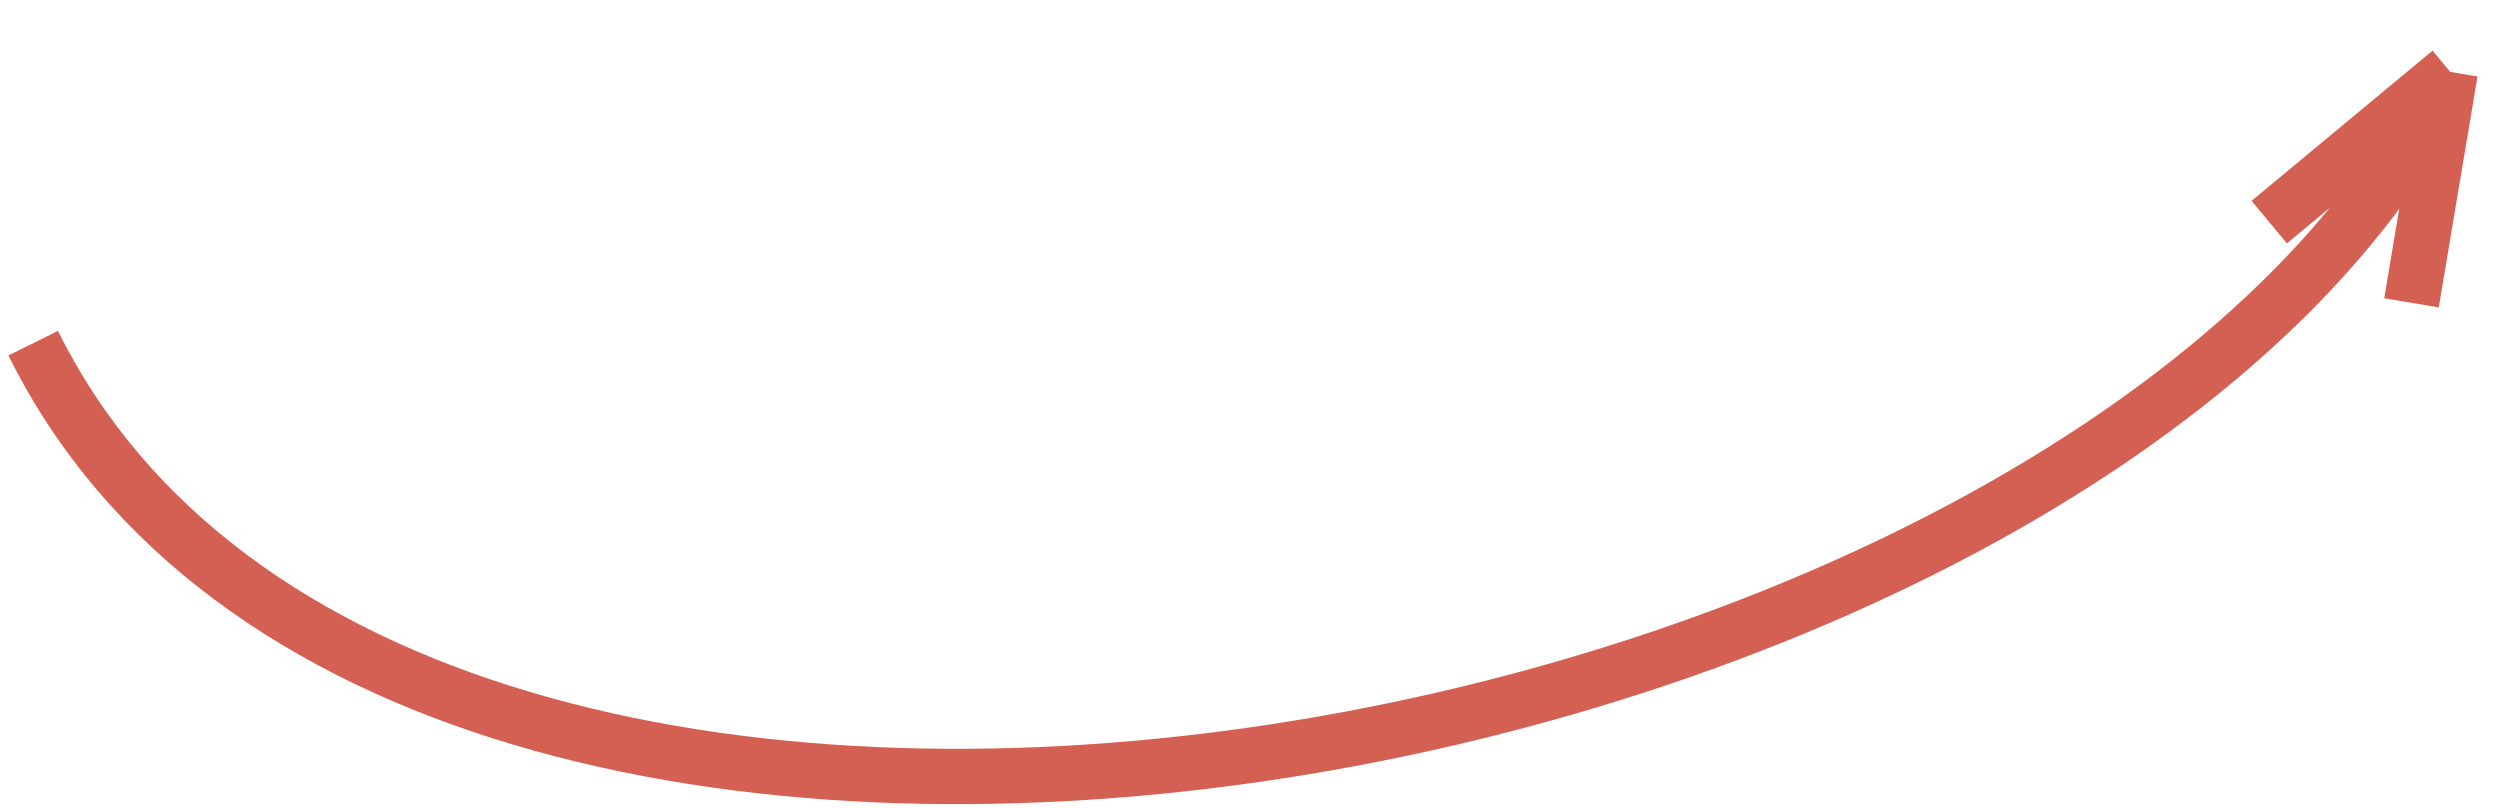 <svg width="226" height="73" viewBox="0 0 226 73" fill="none" xmlns="http://www.w3.org/2000/svg">
<path d="M3 31.024C36.823 99.306 191.22 70.05 221.5 6.5M221.5 6.5L218 27.377M221.5 6.5L205.14 20.08" stroke="#D46053" stroke-width="5"/>
</svg>
